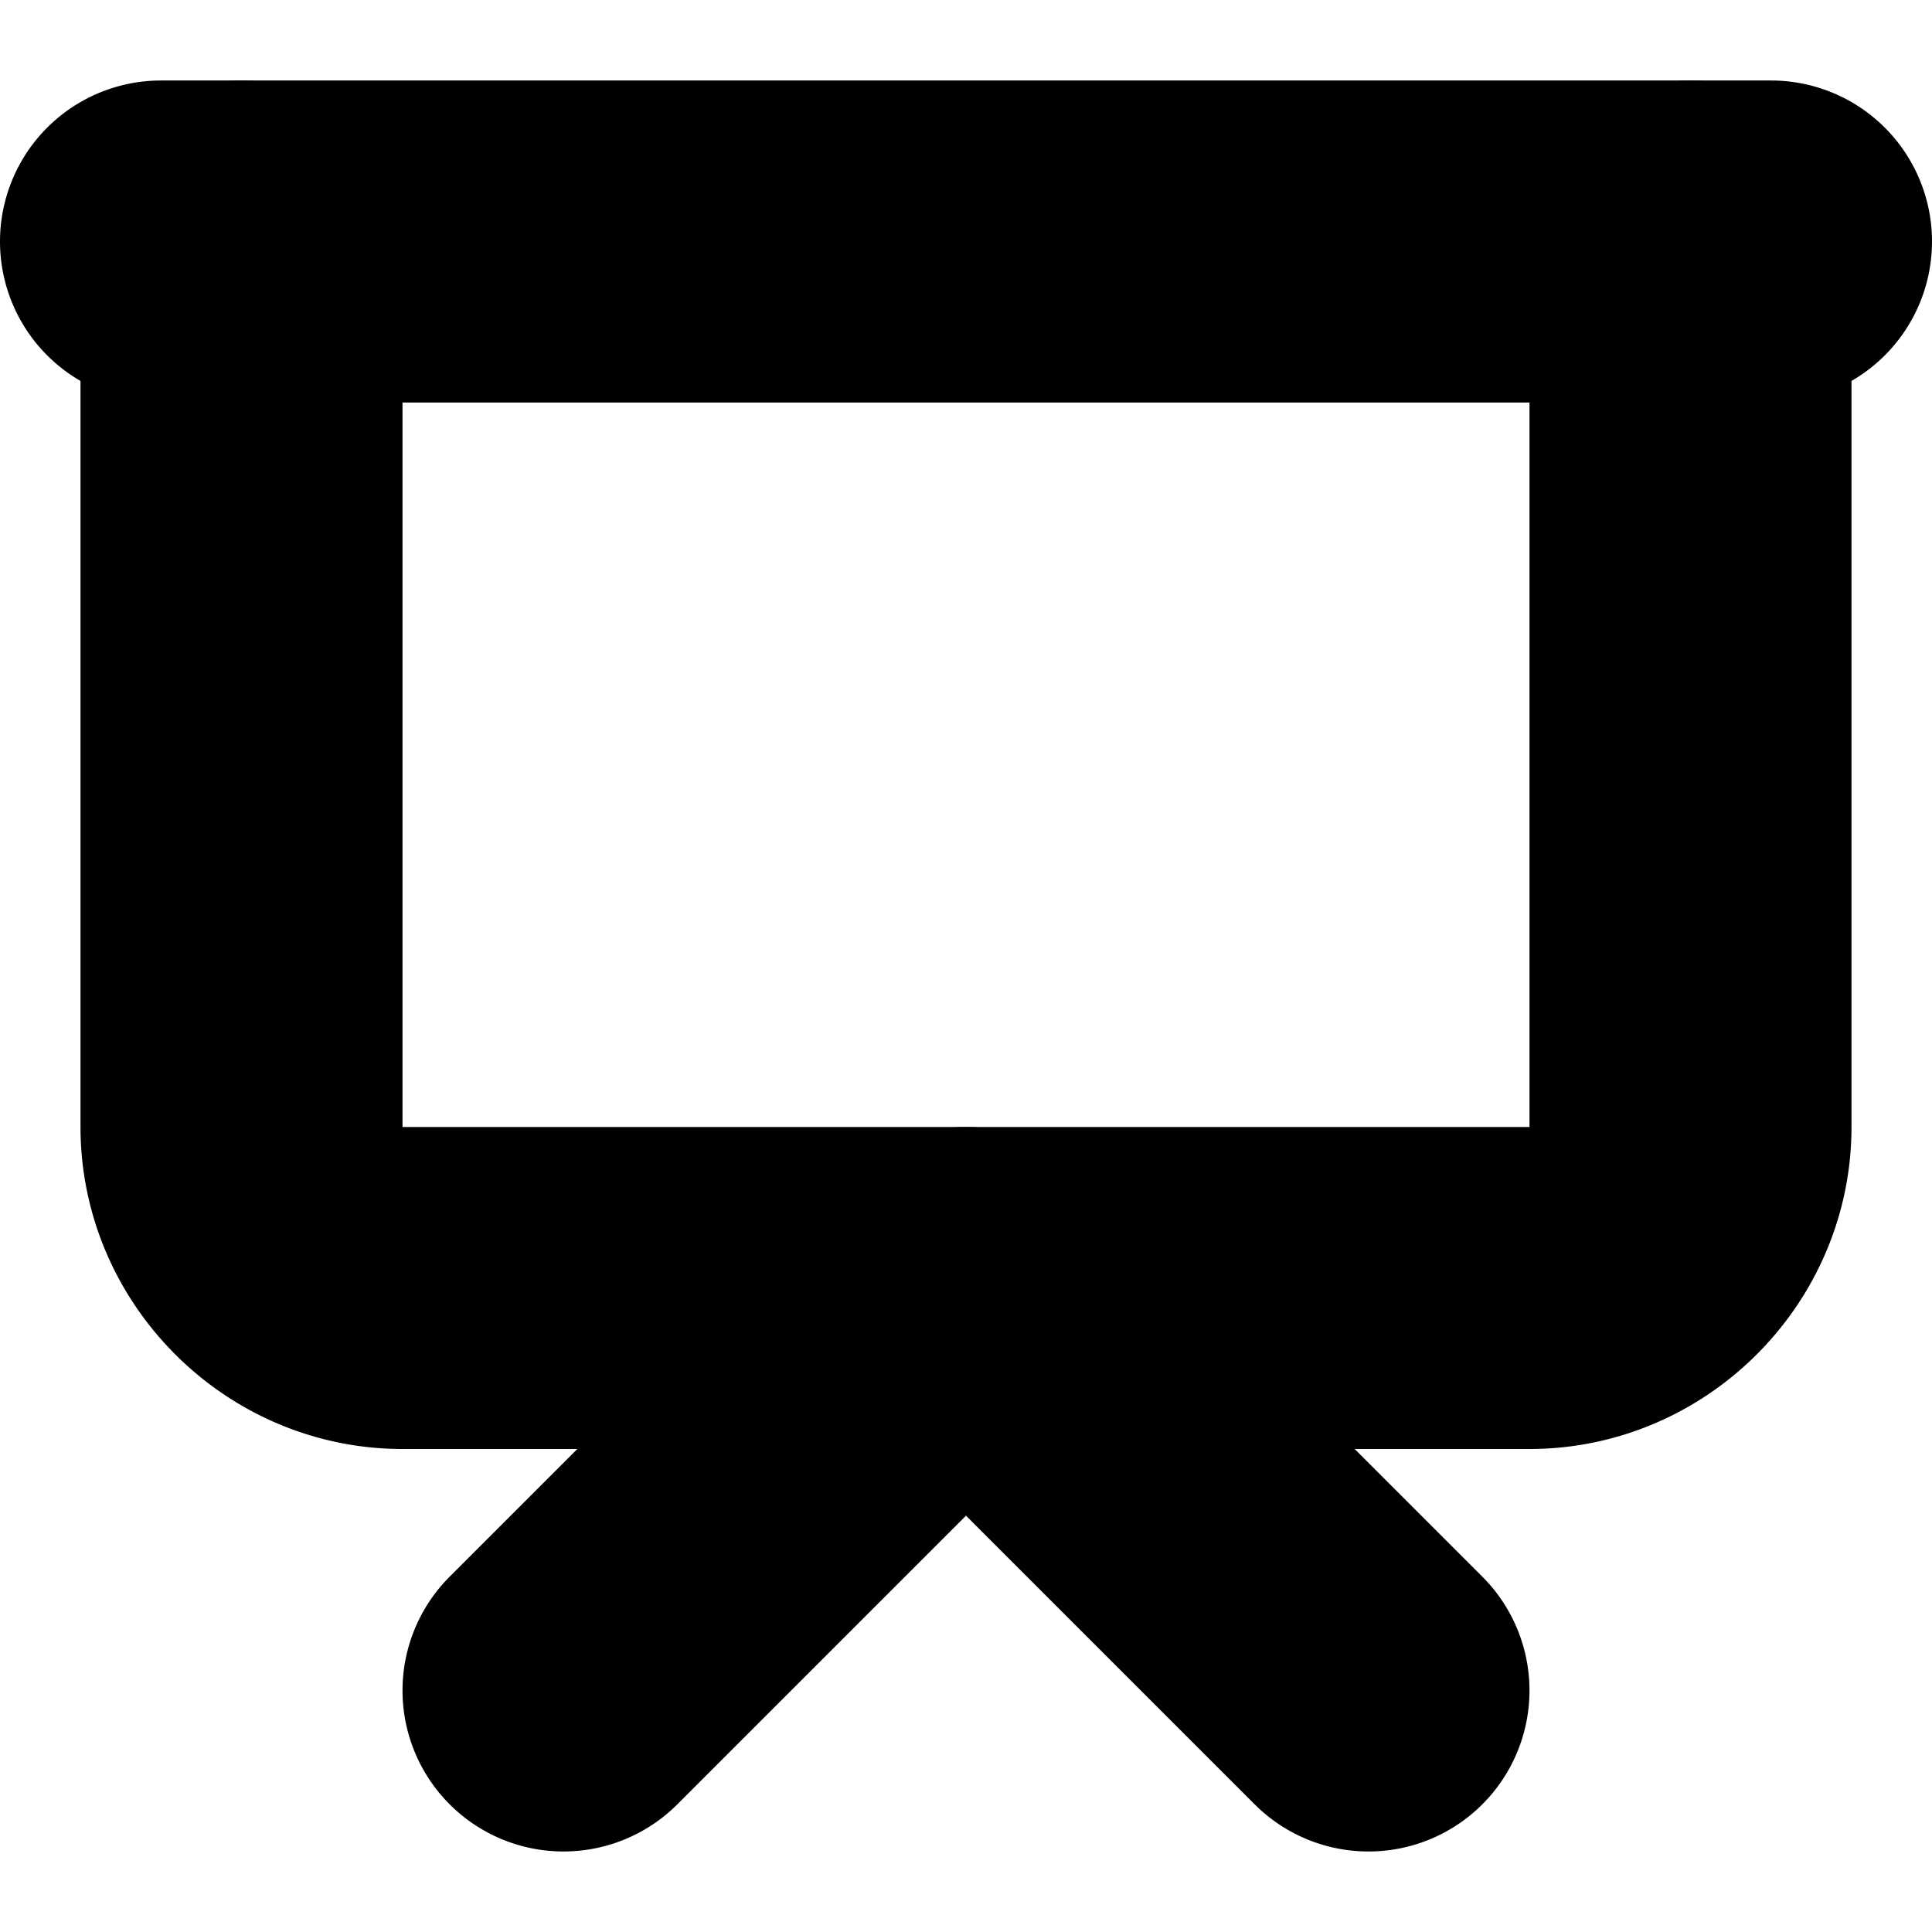 <?xml version="1.0" encoding="UTF-8" standalone="no"?>
<svg
   width="24"
   height="24"
   viewBox="0 0 24 24"
   fill="none"
   stroke="currentColor"
   stroke-width="2"
   stroke-linecap="round"
   stroke-linejoin="round"
   version="1.1"
   id="svg8"
   xmlns="http://www.w3.org/2000/svg"
   xmlns:svg="http://www.w3.org/2000/svg">
  <defs
     id="defs12" />
  <path
     style="color:#000000;fill:#000000;-inkscape-stroke:none"
     d="M 2,2 A 1,1 0 0 0 1,3 1,1 0 0 0 2,4 H 22 A 1,1 0 0 0 23,3 1,1 0 0 0 22,2 Z"
     id="path2" />
  <path
     style="color:#000000;fill:#000000;-inkscape-stroke:none"
     d="M 3,2 A 1,1 0 0 0 2,3 v 11 c 0,1.645 1.355,3 3,3 h 14 c 1.645,0 3,-1.355 3,-3 V 3 A 1,1 0 0 0 21,2 1,1 0 0 0 20,3 v 11 c 0,0.564 -0.436,1 -1,1 H 5 C 4.436,15 4,14.564 4,14 V 3 A 1,1 0 0 0 3,2 Z"
     id="path4" />
  <path
     style="color:#000000;fill:#000000;-inkscape-stroke:none"
     d="m 11.293,15.293 -5,5 a 1,1 0 0 0 0,1.414 1,1 0 0 0 1.414,0 L 12,17.414 l 4.293,4.293 a 1,1 0 0 0 1.414,0 1,1 0 0 0 0,-1.414 l -5,-5 a 1,1 0 0 0 -1.414,0 z"
     id="path6" />
</svg>
